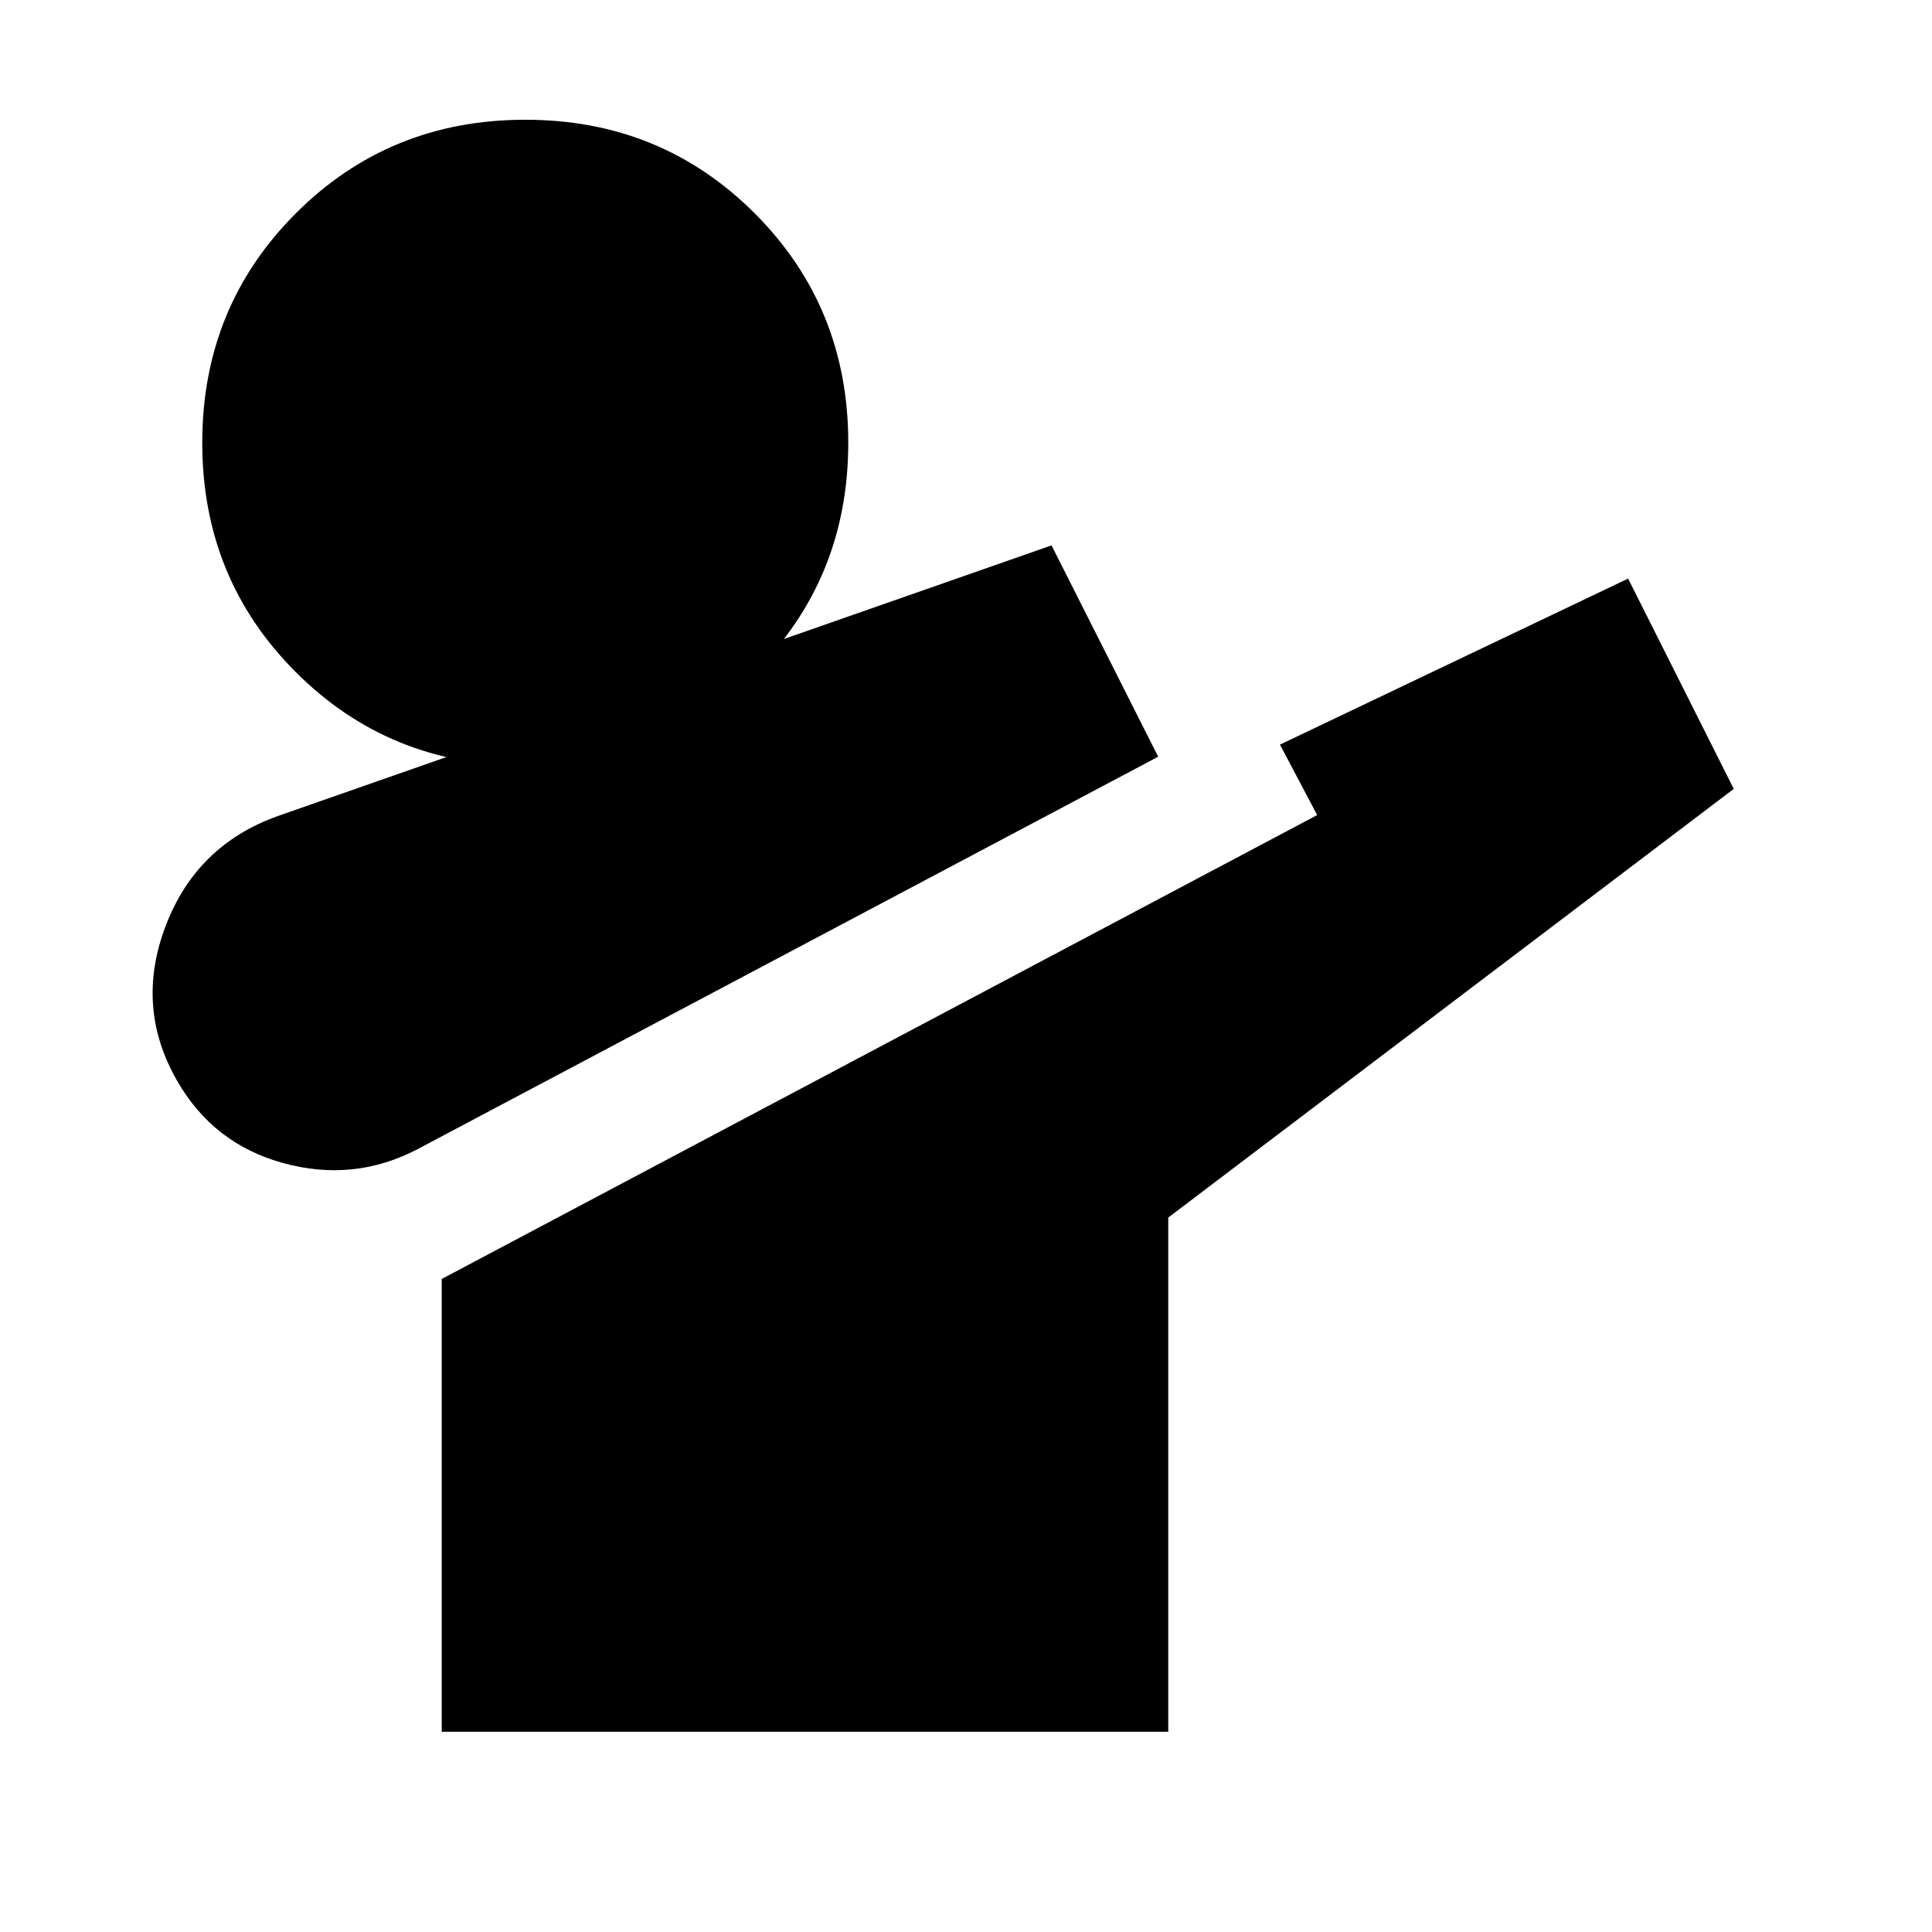 <svg xmlns="http://www.w3.org/2000/svg" height="24" viewBox="0 -960 960 960" width="24"><path d="M207.5-389q-31.5 16.5-66.5 7t-53-41q-21-36.5-5.75-76.75T138-554.5L522.5-689l53 105-368 195Zm12 289.5v-225l435-230.5-18.5-35 173-82.5L861.5-568l-281 213v255.5h-361Zm41.5-480q-67.5 0-114-46.5t-46.5-114q0-67.5 46.5-114t114-46.5q67.5 0 114 46.5t46.5 114q0 67.5-46.5 114t-114 46.5Z"/></svg>